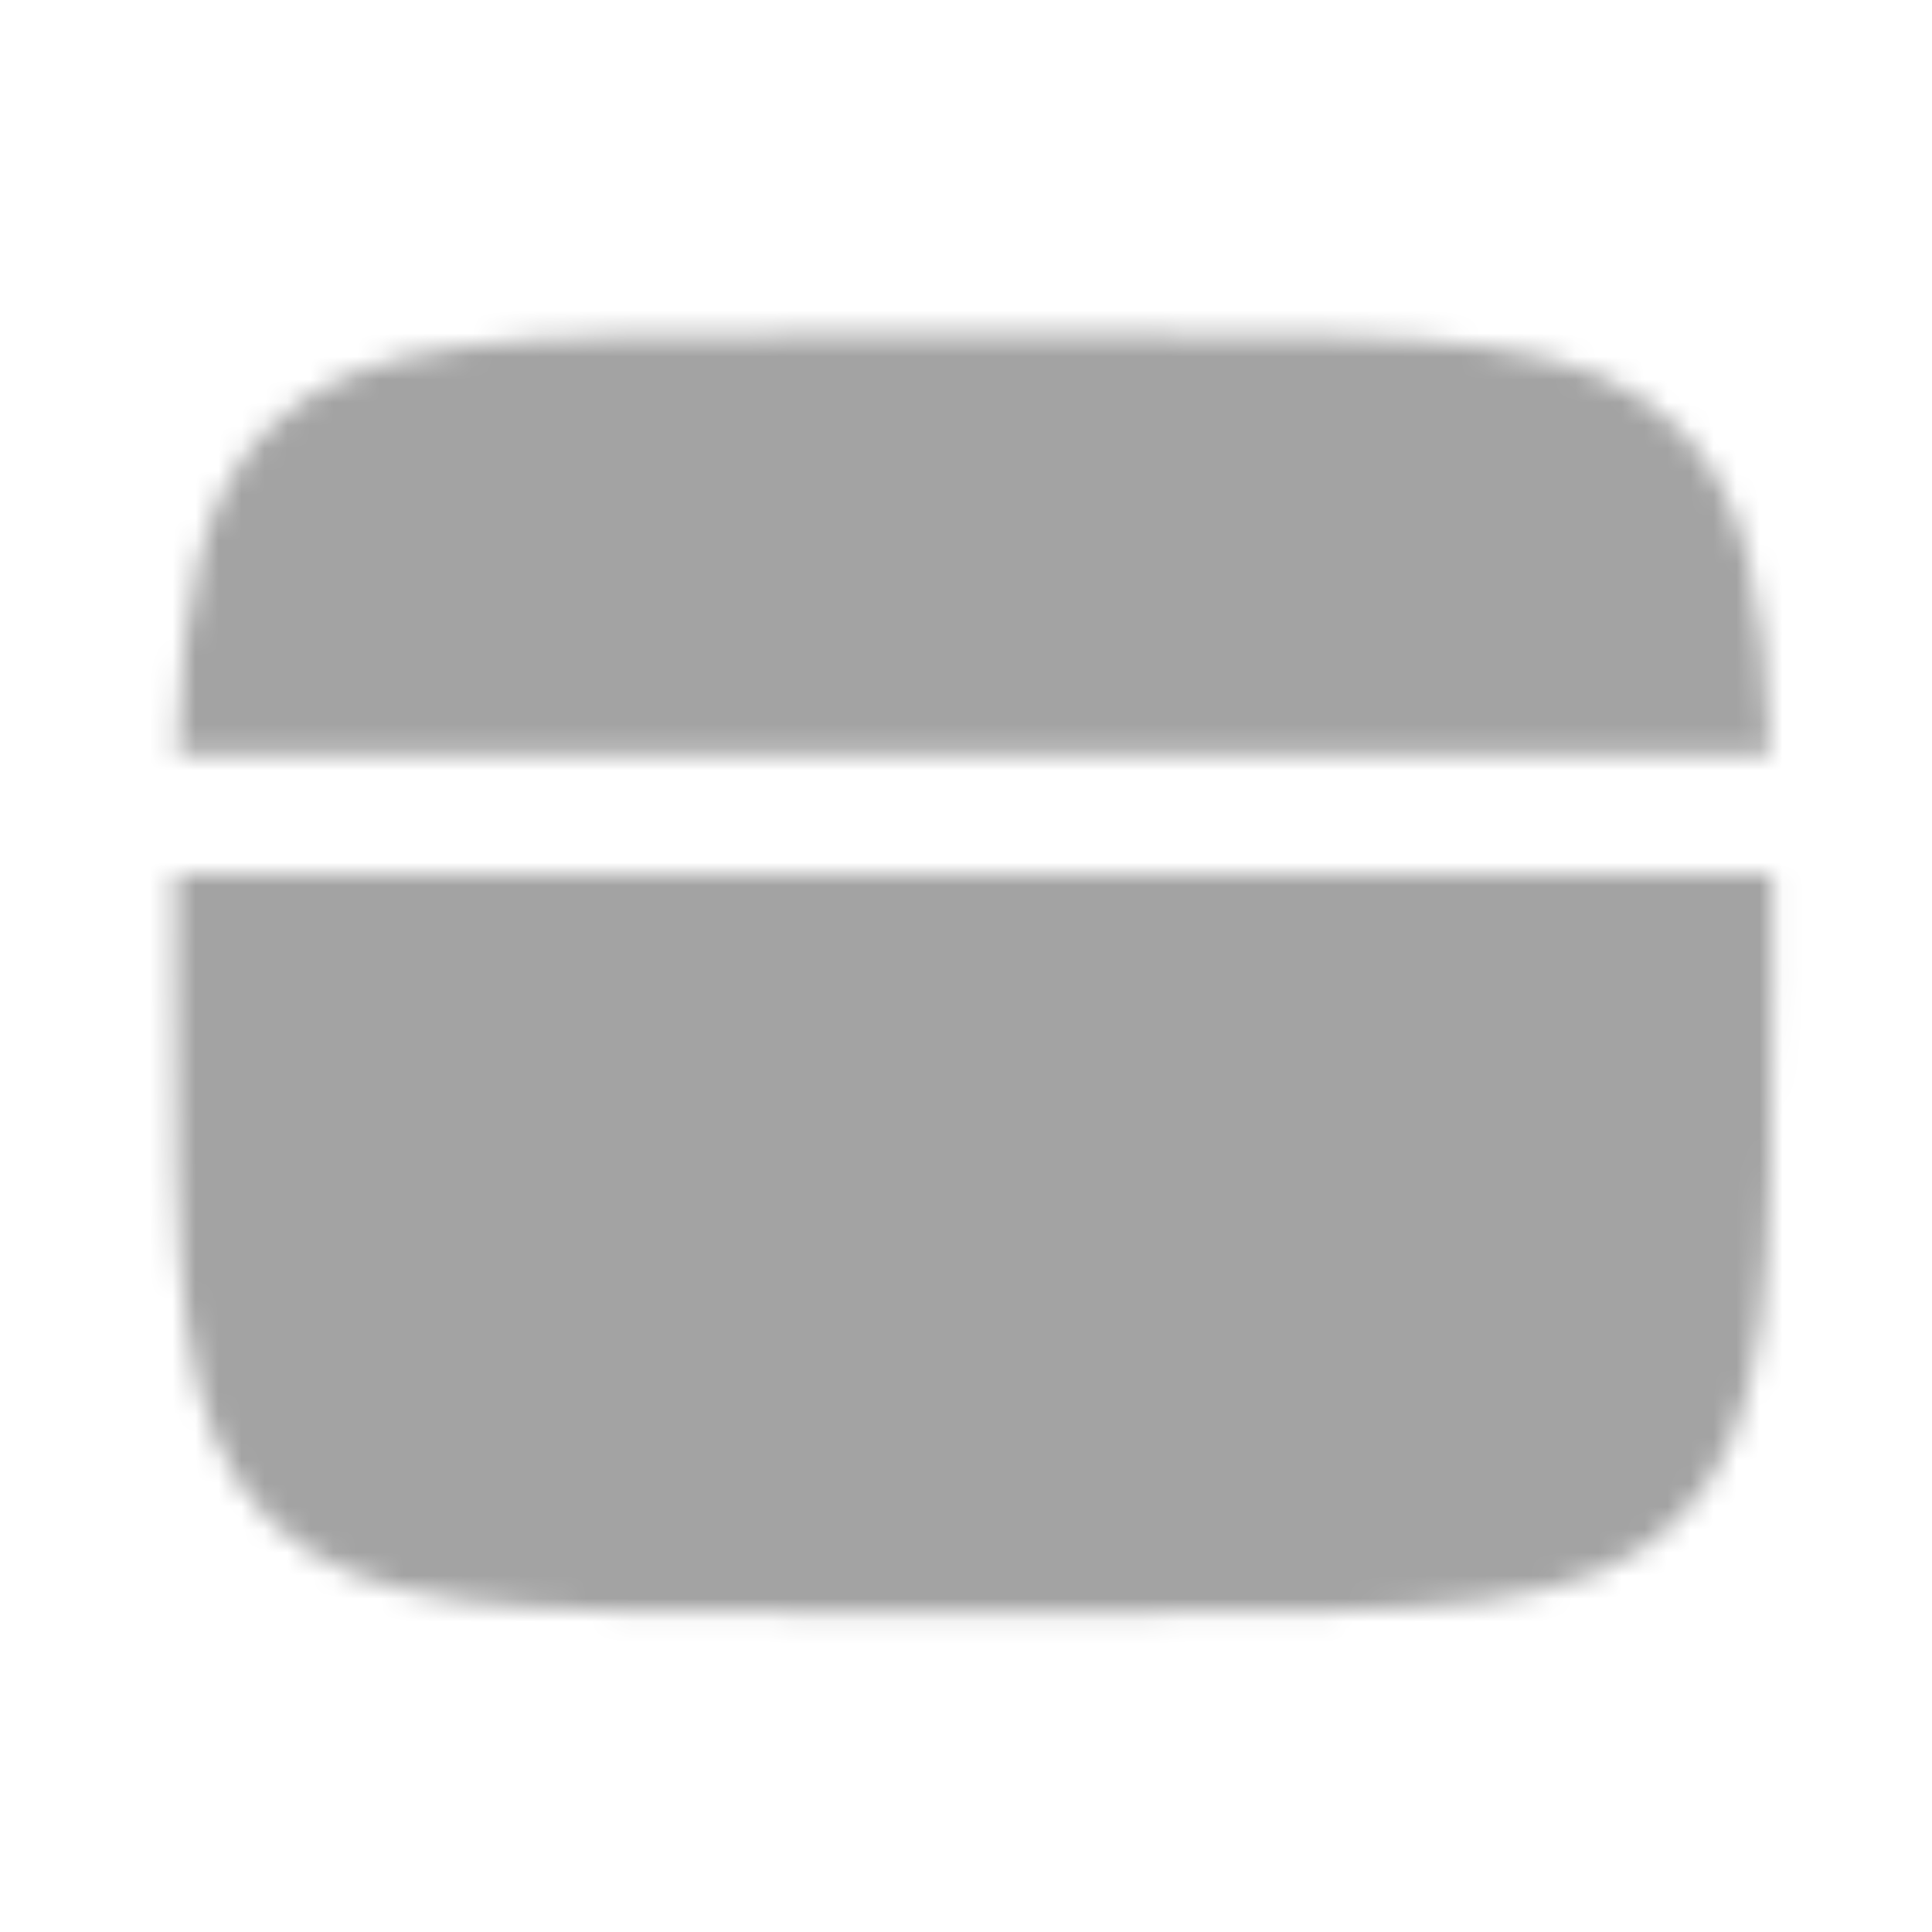 <svg width="84" height="84" viewBox="0 0 84 84" fill="none" xmlns="http://www.w3.org/2000/svg">
<mask id="mask0_148_172" style="mask-type:luminance" maskUnits="userSpaceOnUse" x="7" y="14" width="71" height="57">
<path d="M49.278 14.556H35.389C22.295 14.556 15.747 14.556 11.681 18.625C8.75 21.552 7.931 25.767 7.702 32.785H76.965C76.736 25.767 75.917 21.552 72.986 18.625C68.92 14.556 62.372 14.556 49.278 14.556ZM35.389 70.111H49.278C62.372 70.111 68.92 70.111 72.986 66.042C77.052 61.972 77.056 55.427 77.056 42.333C77.056 40.801 77.053 39.354 77.049 37.993H7.618C7.611 39.354 7.609 40.801 7.611 42.333C7.611 55.427 7.611 61.976 11.681 66.042C15.75 70.108 22.295 70.111 35.389 70.111Z" fill="white"/>
<path fill-rule="evenodd" clip-rule="evenodd" d="M18.895 56.222C18.895 55.532 19.17 54.869 19.658 54.381C20.147 53.892 20.809 53.618 21.5 53.618H35.389C36.079 53.618 36.742 53.892 37.23 54.381C37.718 54.869 37.993 55.532 37.993 56.222C37.993 56.913 37.718 57.575 37.23 58.064C36.742 58.552 36.079 58.826 35.389 58.826H21.5C20.809 58.826 20.147 58.552 19.658 58.064C19.17 57.575 18.895 56.913 18.895 56.222ZM41.465 56.222C41.465 55.532 41.739 54.869 42.228 54.381C42.716 53.892 43.379 53.618 44.069 53.618H49.278C49.968 53.618 50.63 53.892 51.119 54.381C51.607 54.869 51.882 55.532 51.882 56.222C51.882 56.913 51.607 57.575 51.119 58.064C50.63 58.552 49.968 58.826 49.278 58.826H44.069C43.379 58.826 42.716 58.552 42.228 58.064C41.739 57.575 41.465 56.913 41.465 56.222Z" fill="black"/>
</mask>
<g mask="url(#mask0_148_172)">
<path d="M0.667 0.667H84V84H0.667V0.667Z" fill="#A3A3A3"/>
</g>
</svg>
